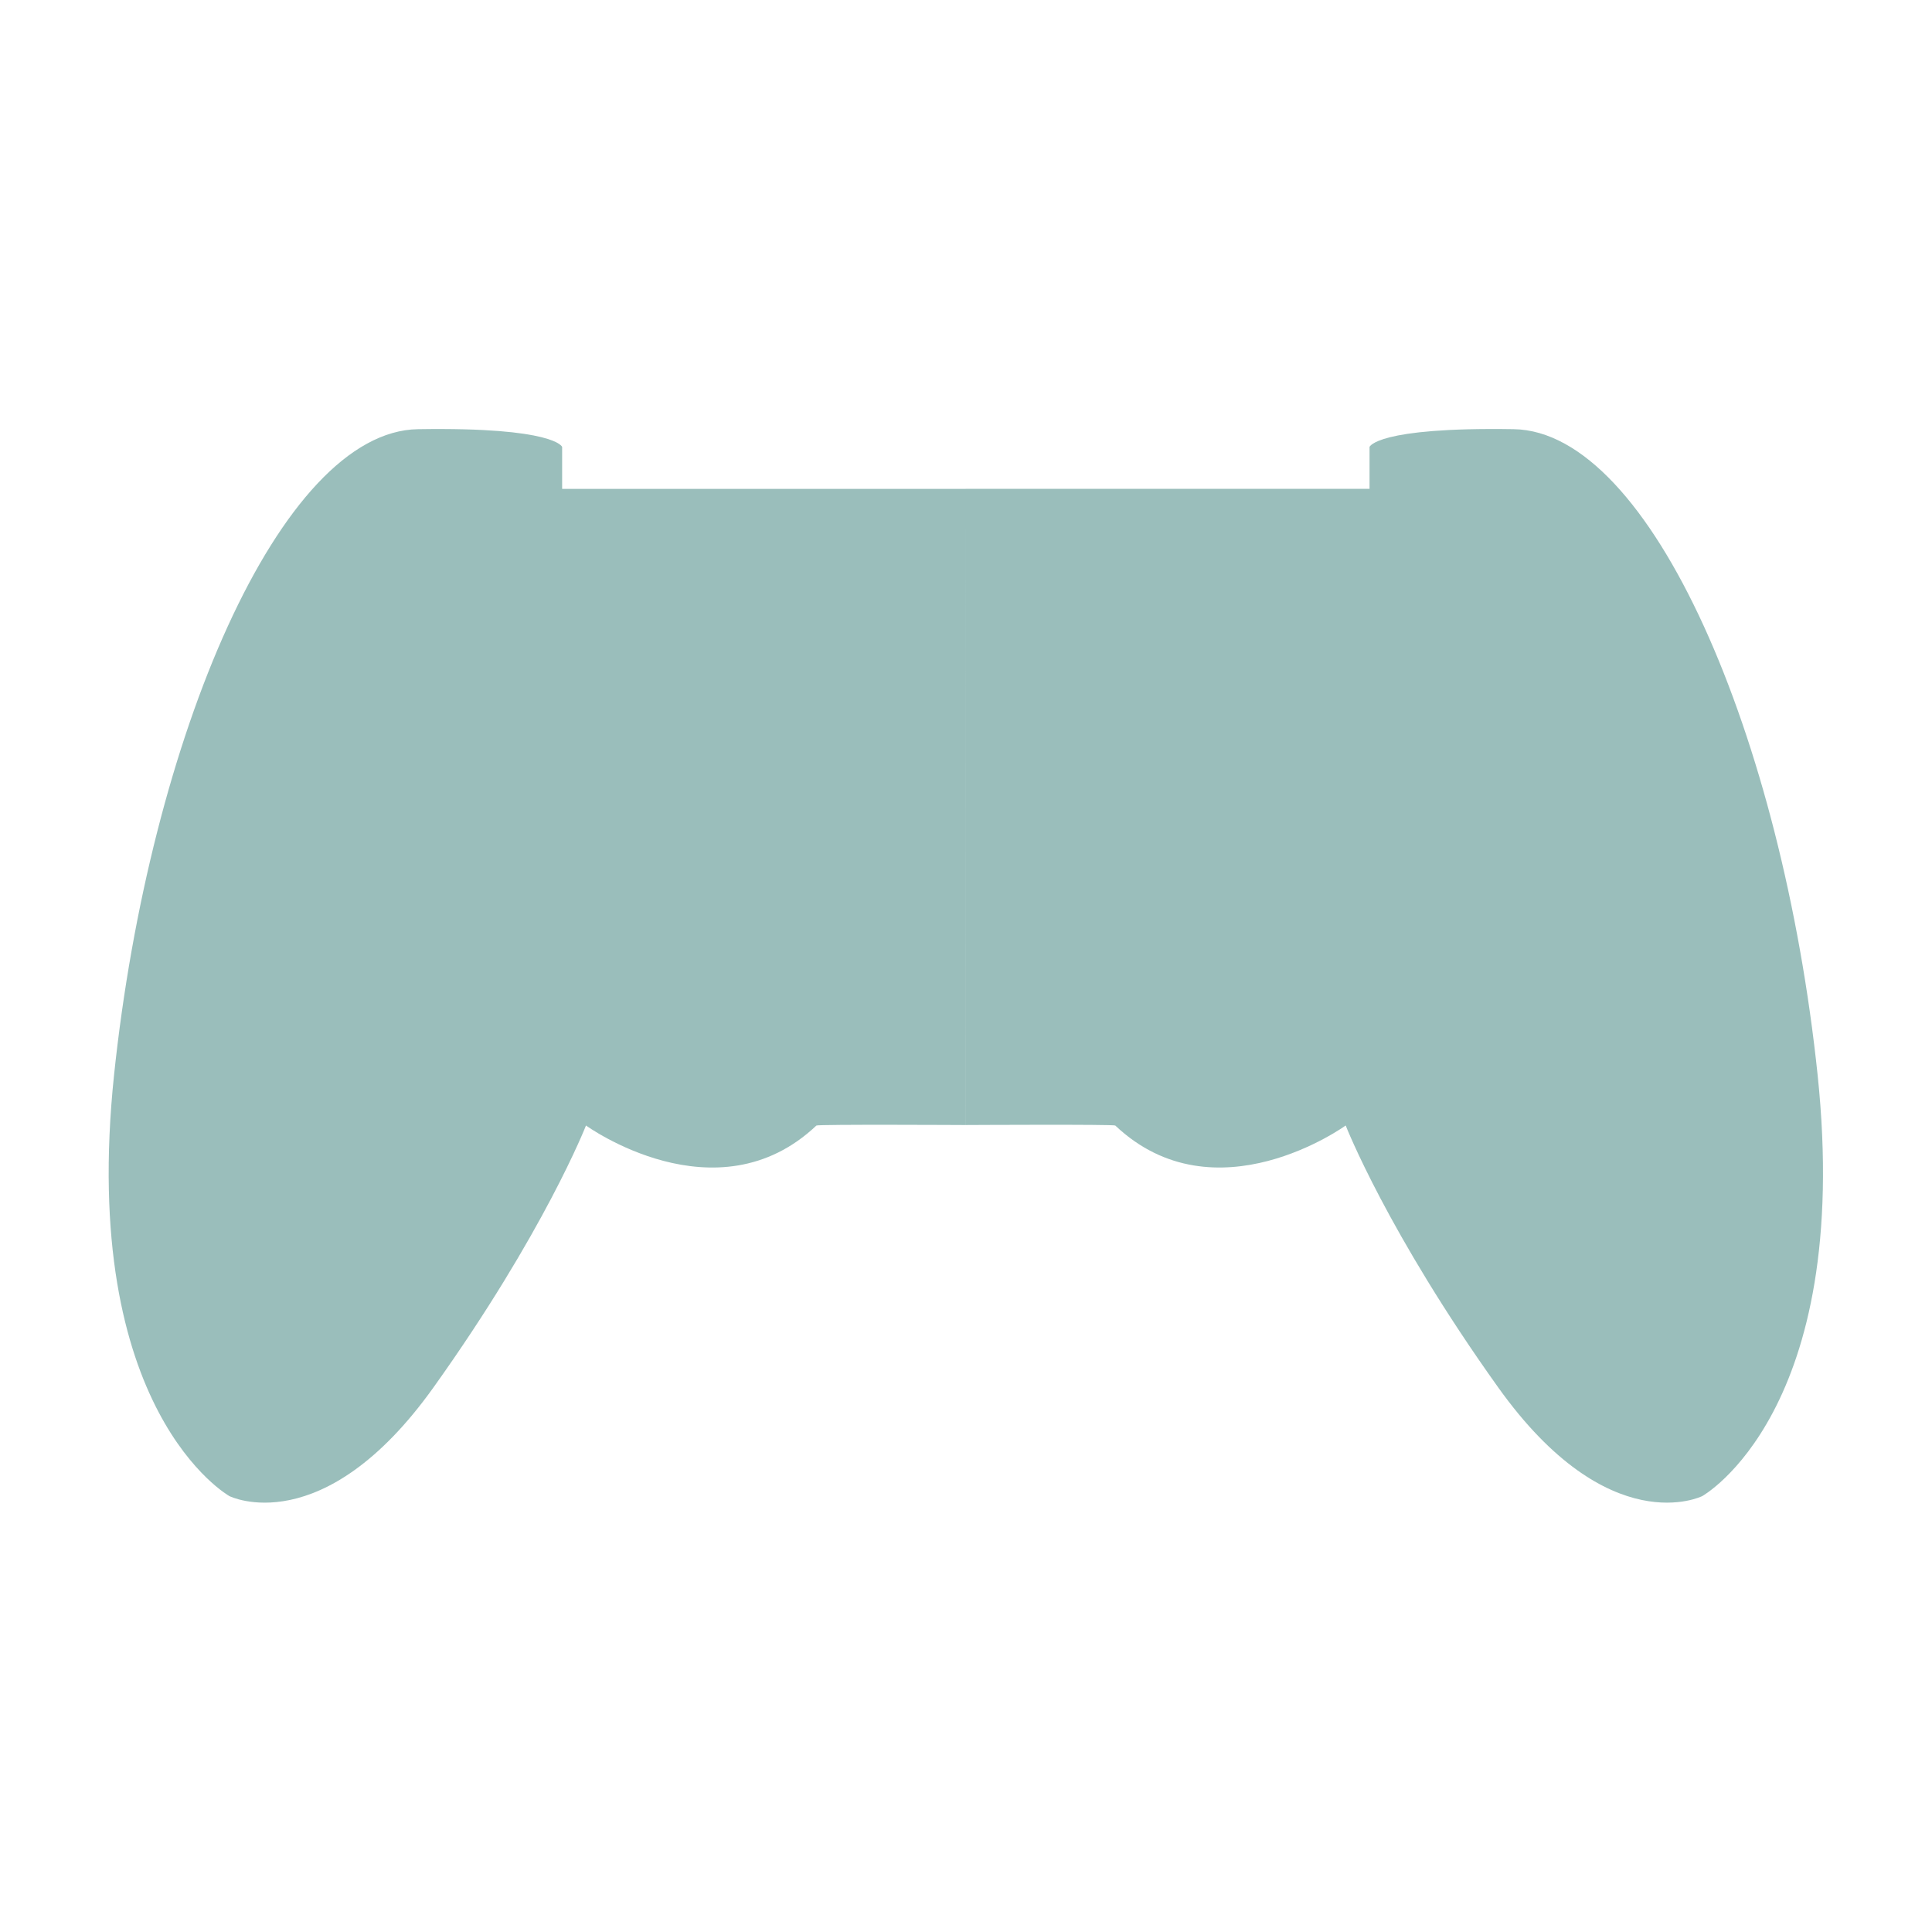 <?xml version="1.0" encoding="UTF-8" standalone="no"?>
<svg
   width="40"
   height="40"
   viewBox="0 0 200 160"
   version="1.1"
   id="svg1"
   sodipodi:docname="custom-shape.svg"
   inkscape:version="1.3.2 (091e20e, 2023-11-25, custom)"
   xmlns:inkscape="http://www.inkscape.org/namespaces/inkscape"
   xmlns:sodipodi="http://sodipodi.sourceforge.net/DTD/sodipodi-0.dtd"
   xmlns="http://www.w3.org/2000/svg"
   xmlns:svg="http://www.w3.org/2000/svg">
  <defs
     id="defs1" />
  <sodipodi:namedview
     id="namedview1"
     pagecolor="#ffffff"
     bordercolor="#000000"
     borderopacity="0.25"
     inkscape:showpageshadow="2"
     inkscape:pageopacity="0.0"
     inkscape:pagecheckerboard="0"
     inkscape:deskcolor="#d1d1d1"
     inkscape:zoom="14.6625"
     inkscape:cx="10.161978"
     inkscape:cy="21.040068"
     inkscape:window-width="2560"
     inkscape:window-height="1369"
     inkscape:window-x="-8"
     inkscape:window-y="-8"
     inkscape:window-maximized="1"
     inkscape:current-layer="svg1" />
  <!-- Forma personalizada -->
  <g
     transform="matrix(1.215,0,0,1.215,-19.19,-48.362)"
     id="g1">
    <path
       d="m 98.085,64.993 h 34.396 v -3.572 c 0,0 0.567,-1.701 12.284,-1.512 11.717,0.189 22.868,26.269 25.891,54.996 3.024,28.726 -9.827,35.908 -9.827,35.908 0,0 -7.938,3.969 -17.387,-9.26 -9.449,-13.229 -12.993,-22.316 -12.993,-22.316 0,0 -11.12,8.055 -19.631,0.004 -0.119,-0.113 -12.731,-0.044 -12.731,-0.044 m -0.002,-54.203 H 63.689 v -3.572 c 0,0 -0.567,-1.701 -12.284,-1.512 -11.717,0.189 -22.868,26.269 -25.891,54.996 -3.024,28.726 9.827,35.908 9.827,35.908 0,0 7.938,3.969 17.387,-9.26 9.449,-13.229 12.993,-22.316 12.993,-22.316 0,0 11.12,8.055 19.631,0.004 0.119,-0.113 12.731,-0.044 12.731,-0.044"
       fill="#367e78"
       opacity="0.5"
       id="path1">
      <animate
         attributeName="opacity"
         values="0.4;0.6;0.4"
         dur="4s"
         repeatCount="indefinite" />
    </path>
  </g>
</svg>
